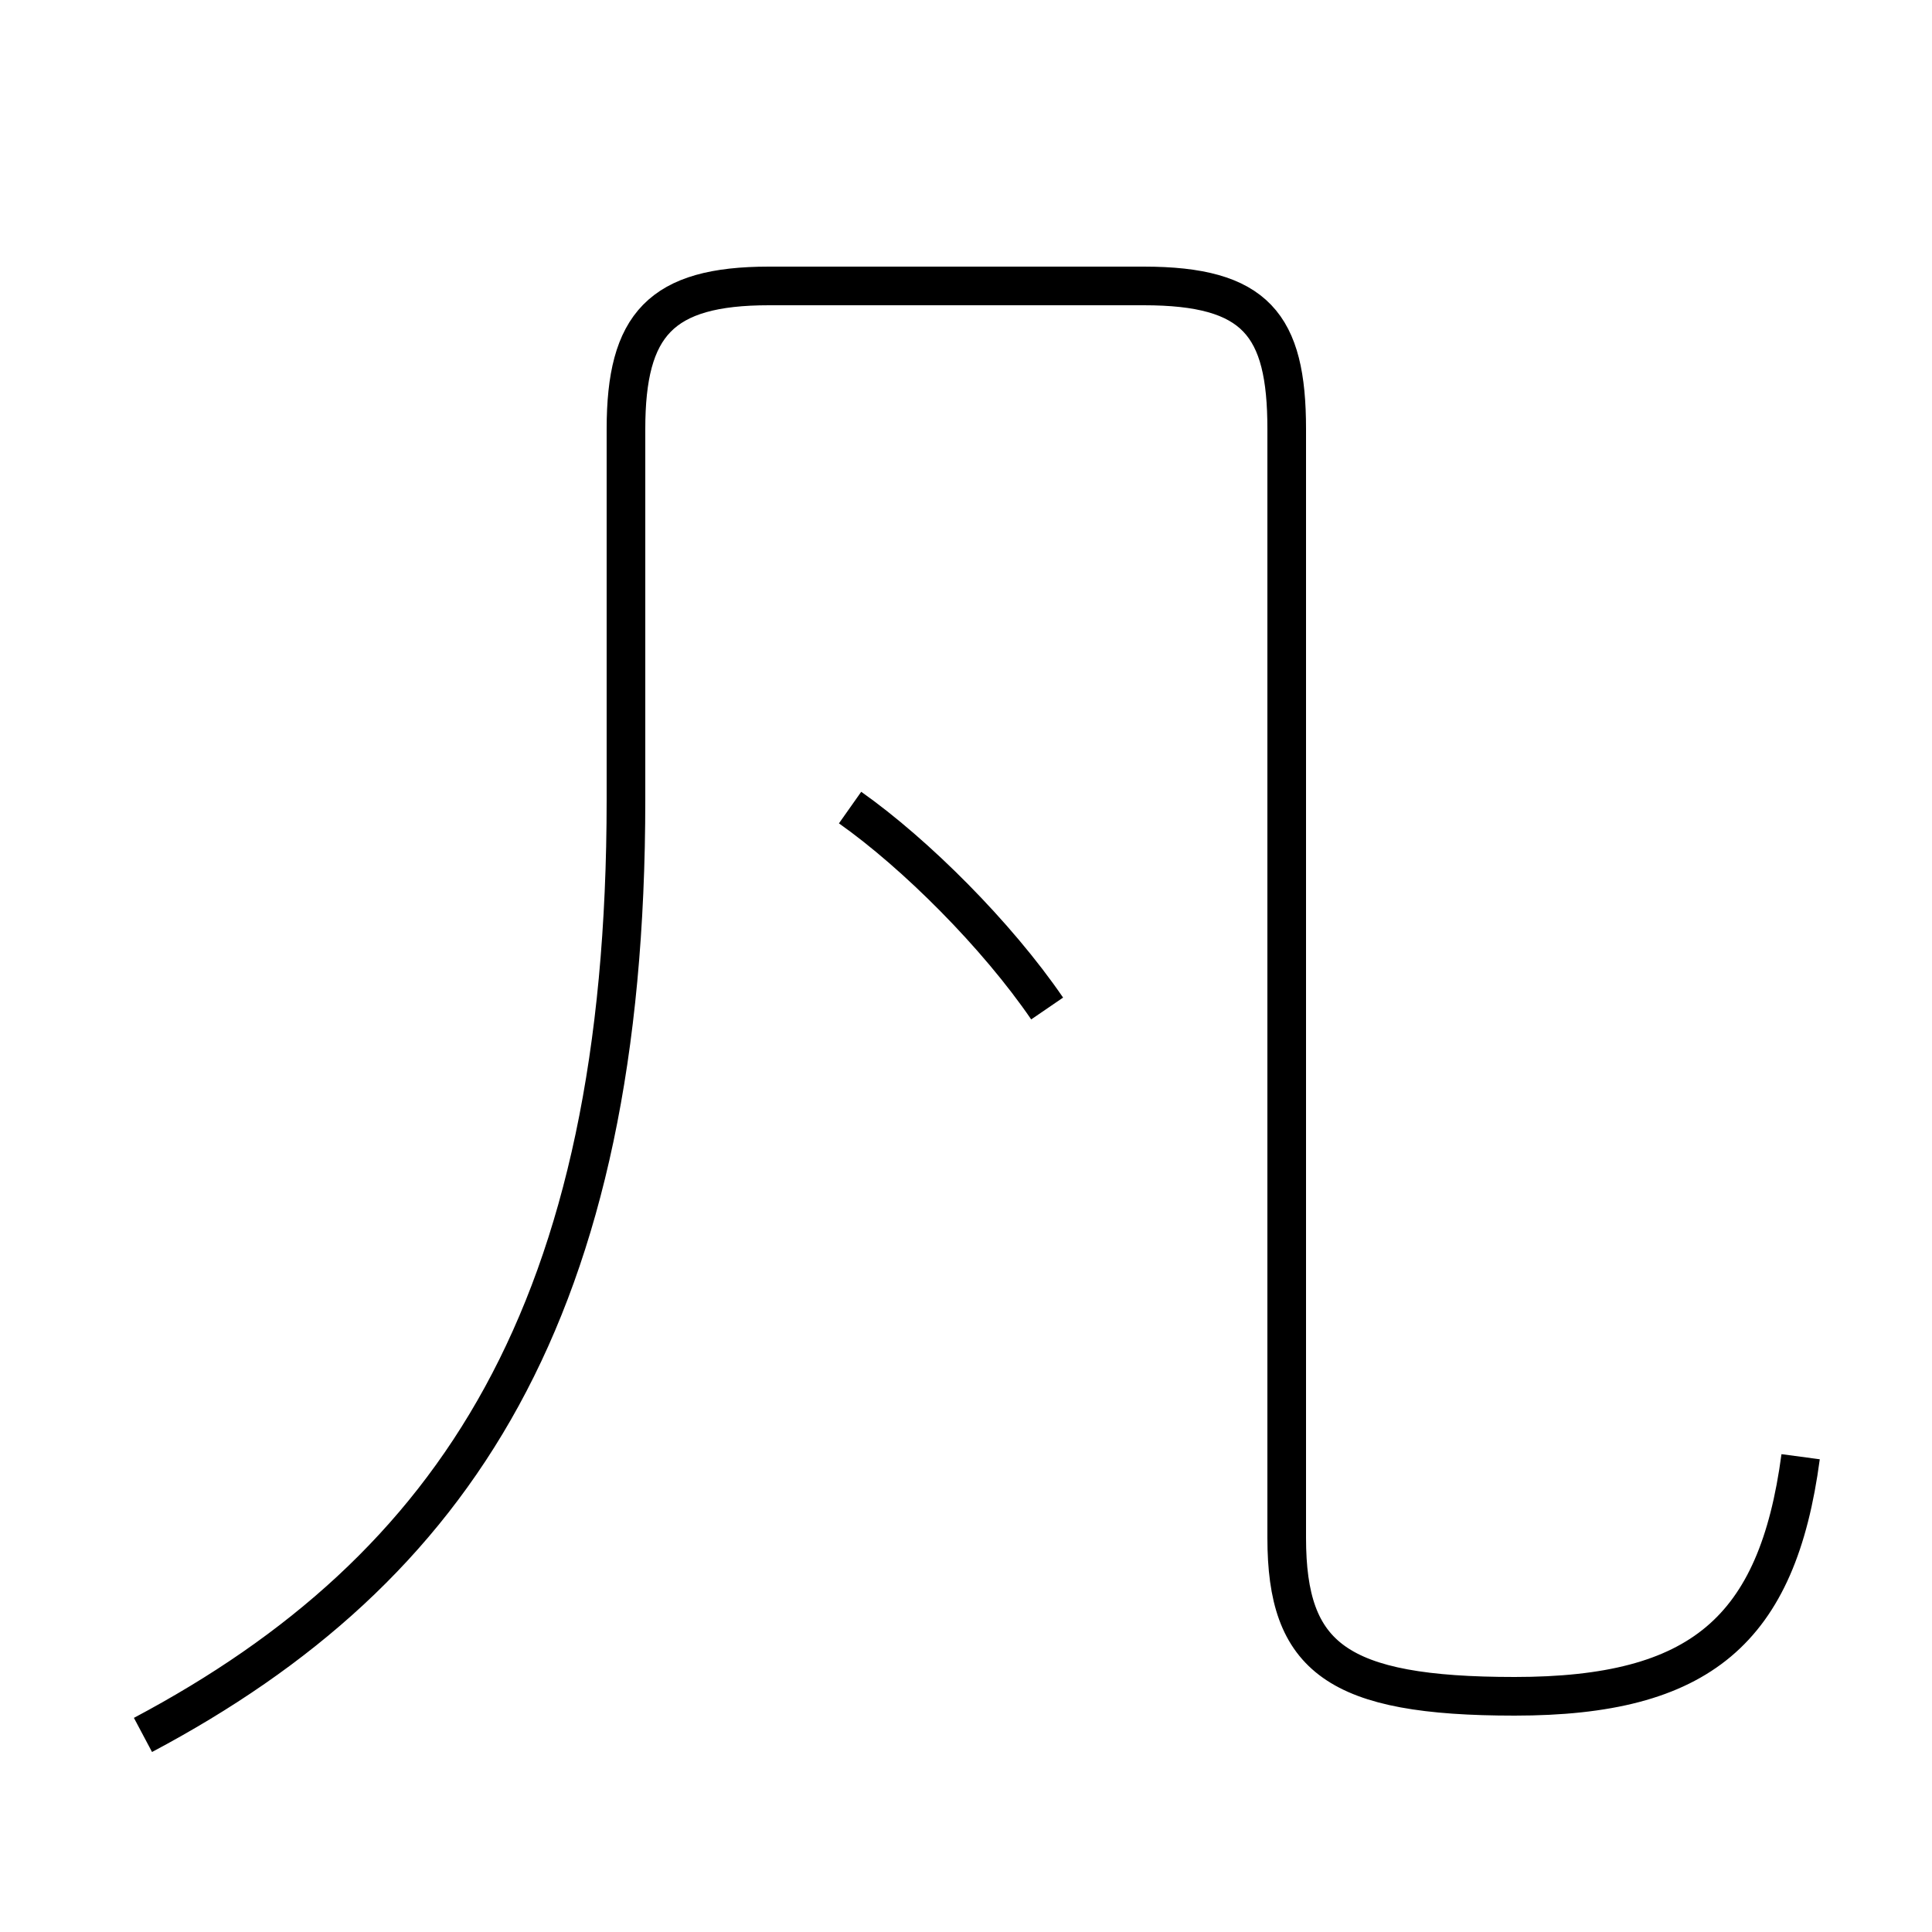 <?xml version='1.0' encoding='utf8'?>
<svg viewBox="0.0 -44.0 50.0 50.0" version="1.1" xmlns="http://www.w3.org/2000/svg">
<rect x="0.0" y="-44.0" width="50.0" height="50.0" fill="#808080" stroke="none"/>
<rect x="-1000" y="-1000" width="2000" height="2000" stroke="white" fill="white"/>
<g style="fill:none; stroke:#000000;  stroke-width:1">
<path d="M 27.1 17.9 C 25.8 19.8 23.7 21.9 22.0 23.1 M 3.7 -0.9 C 11.8 3.4 16.2 10.1 16.2 23.3 L 16.2 32.9 C 16.2 35.6 17.1 36.6 19.9 36.6 L 29.6 36.6 C 32.5 36.6 33.3 35.6 33.3 32.9 L 33.3 4.2 C 33.3 1.1 34.6 0.1 39.2 0.1 C 44.0 0.1 46.0 1.8 46.6 6.3 " transform="scale(1, -1)" />
</g>
</svg>